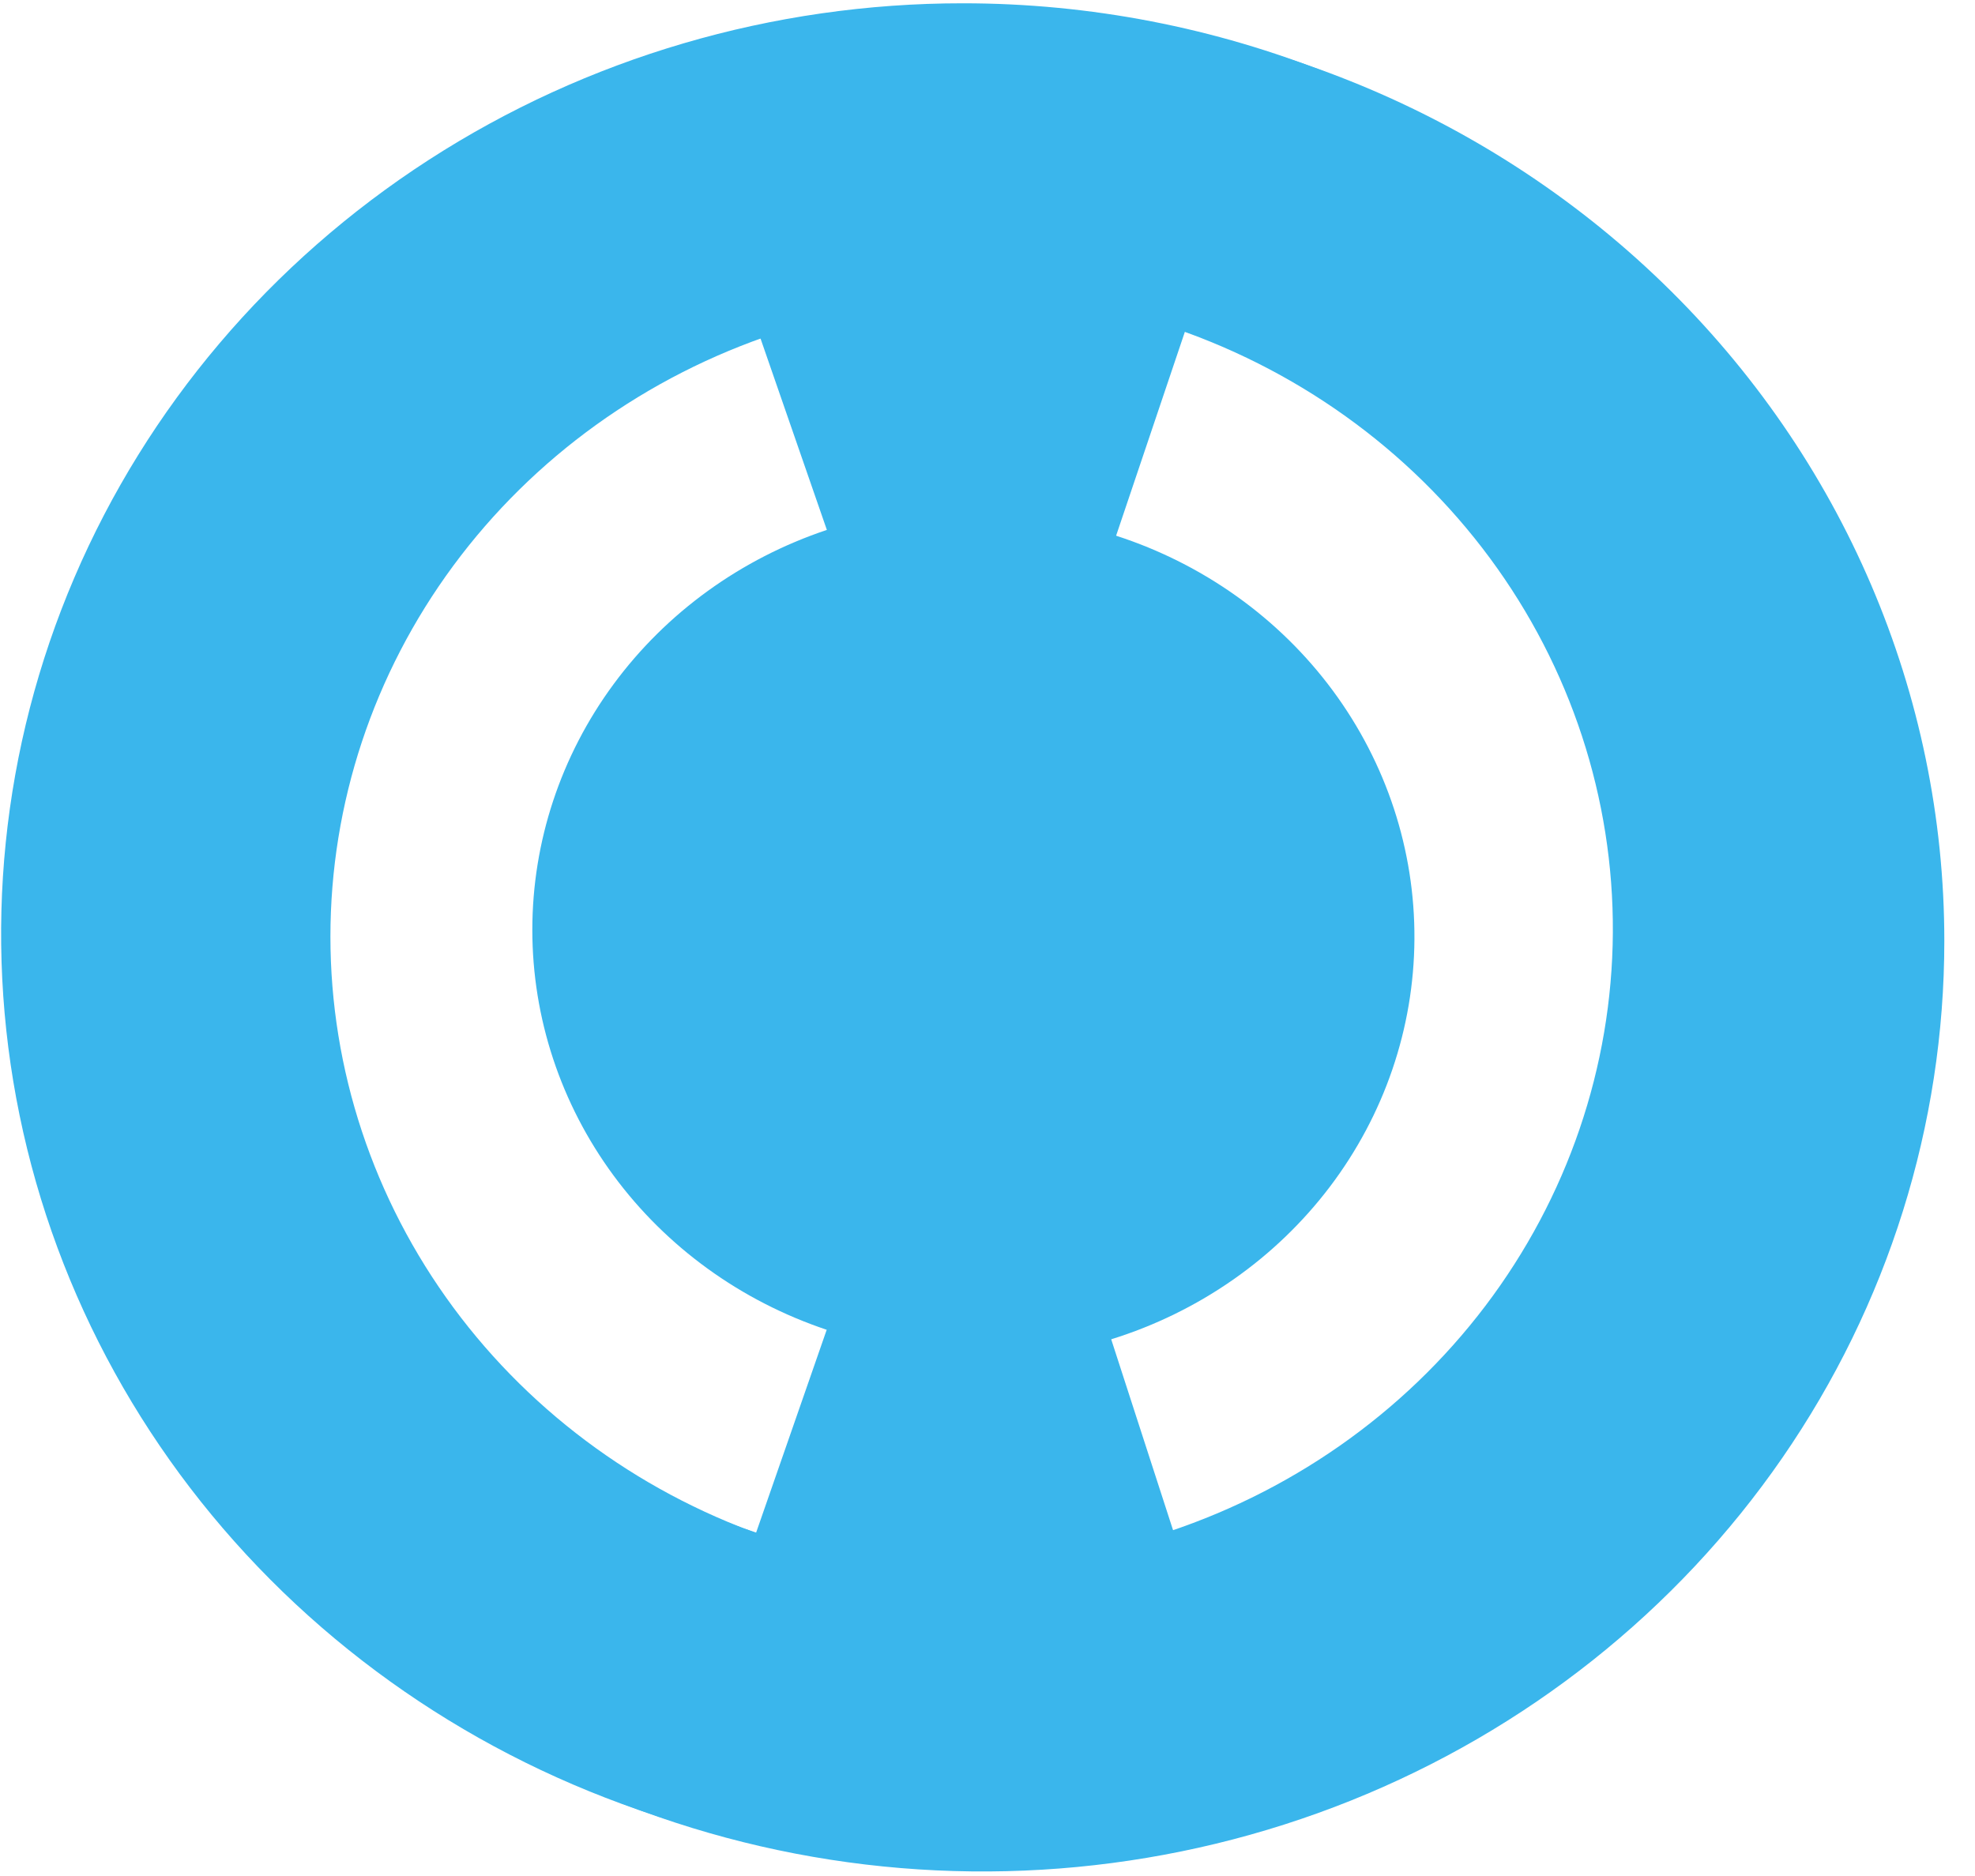 <svg width="60" height="57" viewBox="0 0 60 57" fill="none" xmlns="http://www.w3.org/2000/svg">
<path d="M29.857 0.316C24.079 0.316 18.431 1.974 13.628 5.081C8.824 8.188 5.08 12.603 2.869 17.769C0.658 22.936 0.08 28.62 1.207 34.105C2.334 39.589 5.116 44.627 9.201 48.581C13.287 52.535 18.491 55.228 24.158 56.319C29.824 57.41 35.698 56.85 41.035 54.71C46.373 52.57 50.935 48.946 54.145 44.297C57.355 39.647 59.068 34.181 59.068 28.589C59.068 21.091 55.99 13.899 50.512 8.597C45.034 3.295 37.604 0.316 29.857 0.316ZM25.724 40.613L23.575 46.79C19.625 45.481 16.197 43.011 13.77 39.724C11.343 36.437 10.038 32.497 10.038 28.457C10.038 24.417 11.343 20.477 13.77 17.19C16.197 13.903 19.625 11.433 23.575 10.124L25.724 16.309C23.111 17.182 20.846 18.821 19.242 21C17.638 23.178 16.776 25.786 16.776 28.461C16.776 31.136 17.638 33.744 19.242 35.922C20.846 38.1 23.111 39.74 25.724 40.613ZM35.775 46.918L33.758 40.693C36.421 39.865 38.745 38.243 40.4 36.06C42.054 33.877 42.954 31.244 42.97 28.537C42.987 25.83 42.119 23.187 40.492 20.985C38.864 18.783 36.559 17.135 33.907 16.277L35.998 10.076C39.99 11.377 43.457 13.862 45.905 17.18C48.353 20.498 49.658 24.478 49.633 28.555C49.608 32.632 48.256 36.597 45.767 39.887C43.279 43.177 39.783 45.623 35.775 46.878" fill="#3AB6EC"/>
<path d="M29.253 0.1C23.475 0.098 17.826 1.755 13.021 4.861C8.216 7.968 4.471 12.383 2.259 17.55C0.047 22.716 -0.532 28.402 0.595 33.887C1.721 39.372 4.504 44.41 8.589 48.365C12.675 52.319 17.881 55.012 23.548 56.103C29.215 57.194 35.089 56.633 40.427 54.492C45.765 52.351 50.327 48.726 53.536 44.075C56.745 39.425 58.458 33.957 58.456 28.365C58.456 20.869 55.379 13.679 49.903 8.379C44.426 3.078 36.998 0.1 29.253 0.1ZM25.12 40.389L22.971 46.566C19.022 45.257 15.594 42.787 13.166 39.499C10.739 36.212 9.434 32.273 9.434 28.233C9.434 24.193 10.739 20.253 13.166 16.966C15.594 13.679 19.022 11.209 22.971 9.9L25.12 16.101C22.508 16.974 20.242 18.613 18.638 20.792C17.034 22.97 16.172 25.578 16.172 28.253C16.172 30.928 17.034 33.536 18.638 35.714C20.242 37.892 22.508 39.532 25.12 40.405V40.389ZM35.163 46.709L33.105 40.477C35.768 39.649 38.092 38.027 39.747 35.844C41.401 33.661 42.3 31.028 42.317 28.321C42.334 25.614 41.466 22.971 39.839 20.769C38.211 18.567 35.906 16.919 33.254 16.061L35.345 9.86C39.341 11.156 42.813 13.641 45.264 16.959C47.716 20.277 49.023 24.26 48.998 28.339C48.973 32.418 47.618 36.386 45.127 39.676C42.635 42.966 39.133 45.411 35.122 46.661" fill="#3AB6EC"/>
</svg>
